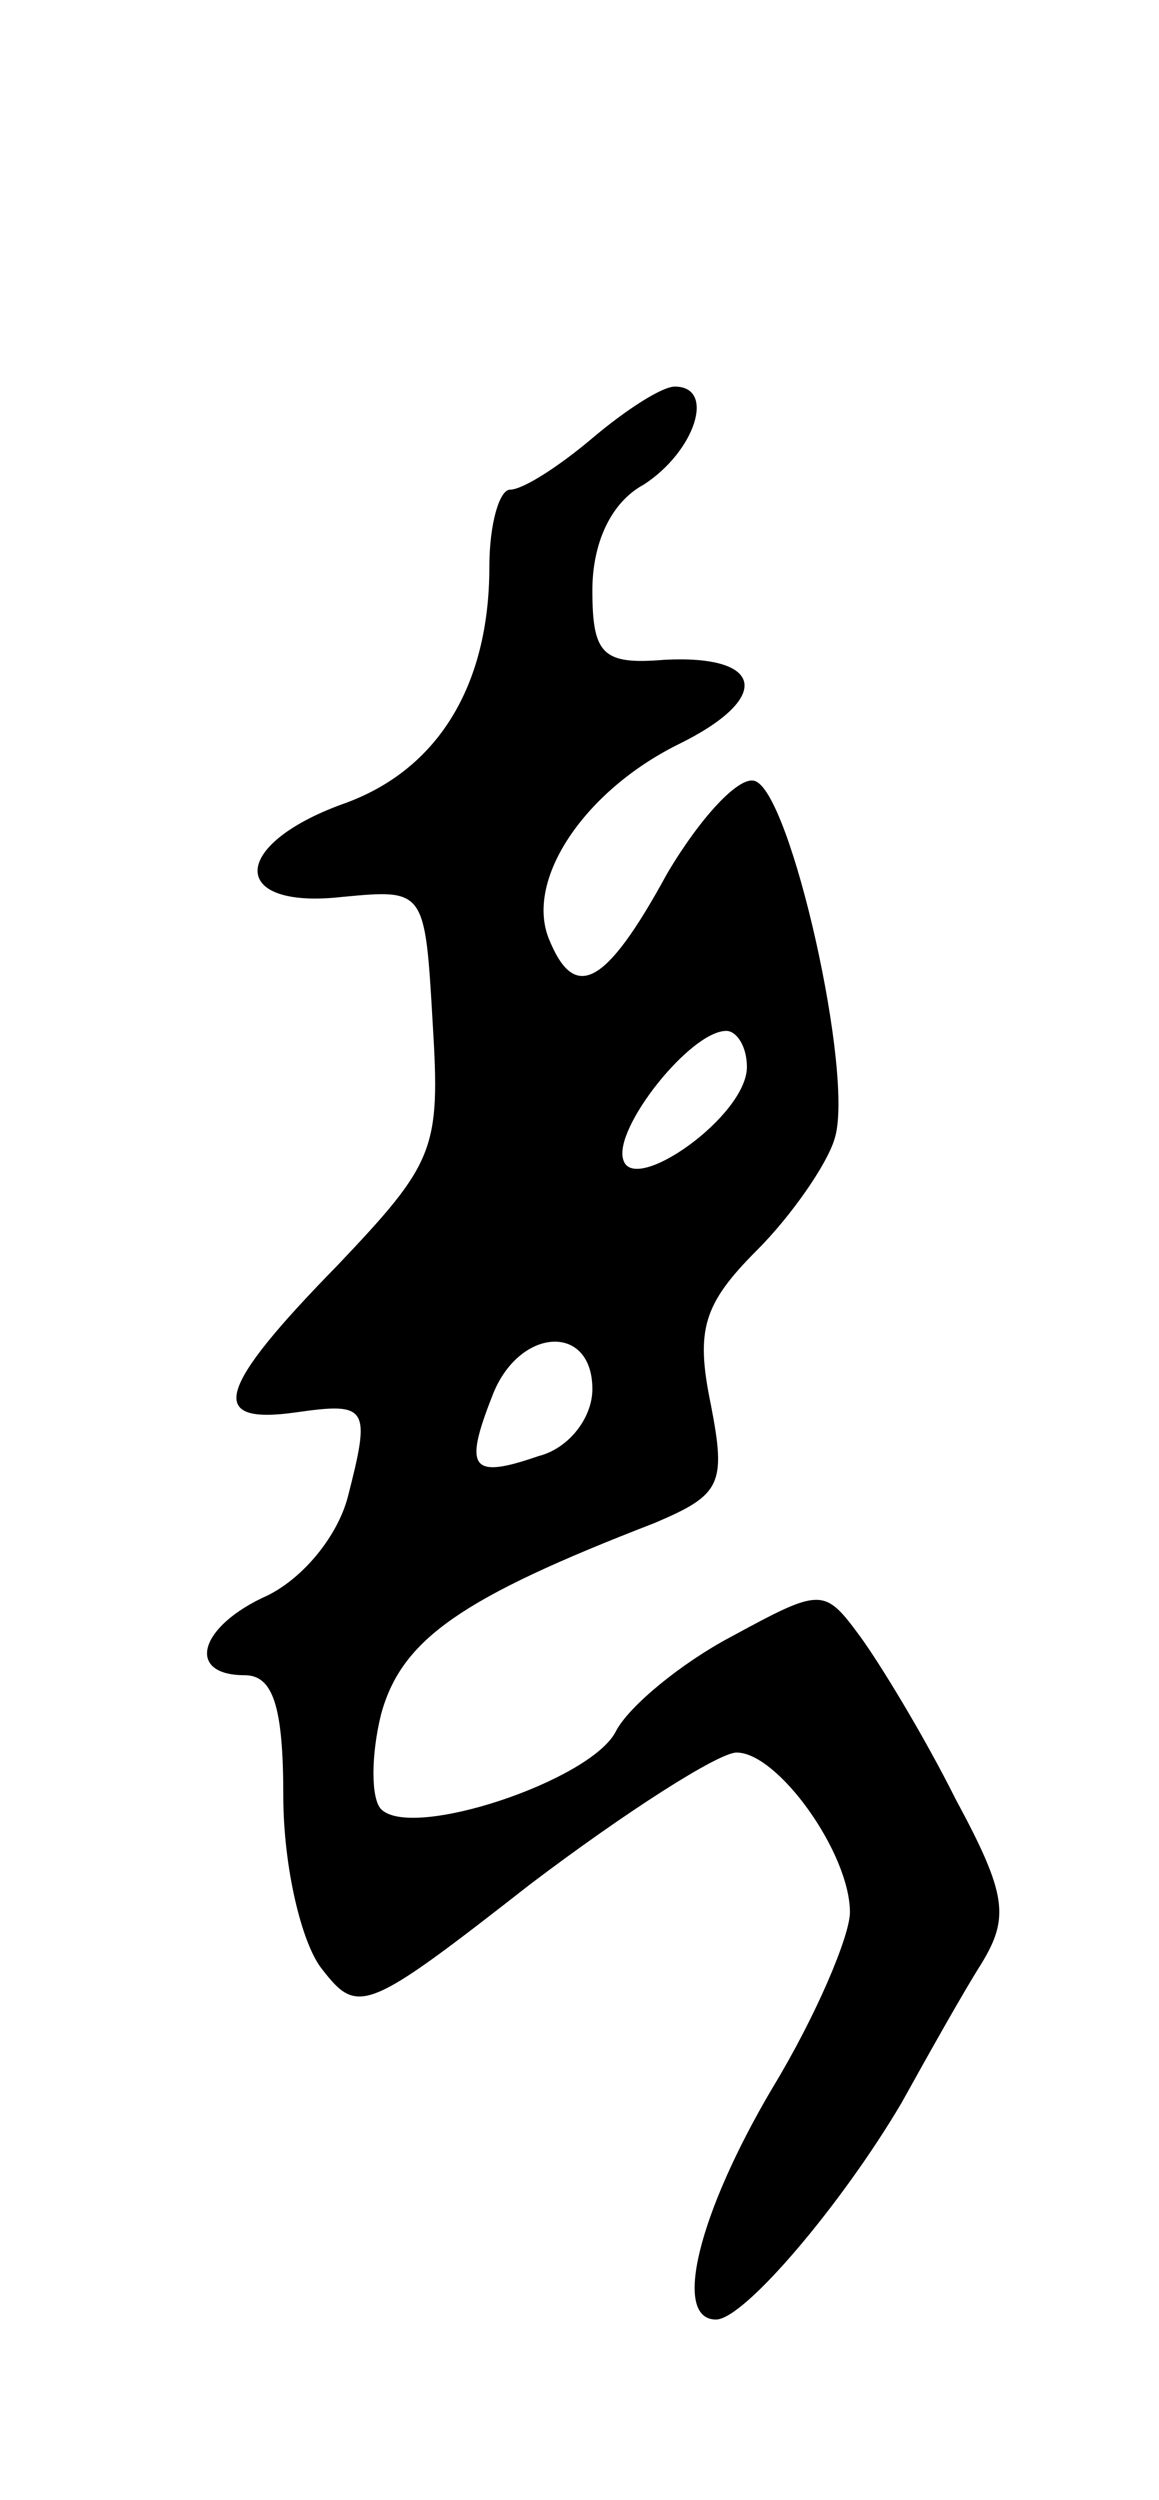 <svg version="1.0" xmlns="http://www.w3.org/2000/svg"
 width="45pt" height="97pt" viewBox="0 0 45 97"
 preserveAspectRatio="xMidYMid meet">
<g transform="translate(0,97) scale(0.1,-0.1)"
fill="#000000" stroke="none">
<path d="M230 800 c-13 -11 -27 -20 -32 -20 -4 0 -8 -13 -8 -30 0 -46 -20 -79
-57 -92 -44 -16 -44 -41 0 -36 32 3 32 3 35 -49 3 -49 1 -54 -37 -94 -47 -48
-51 -62 -16 -57 28 4 29 2 20 -33 -4 -15 -17 -31 -31 -38 -27 -12 -32 -31 -9
-31 11 0 15 -12 15 -47 0 -27 7 -57 15 -67 14 -18 17 -17 81 33 37 28 73 51
80 51 16 0 44 -39 44 -62 0 -9 -13 -40 -30 -68 -29 -49 -39 -90 -22 -90 11 0
49 45 72 84 10 18 24 43 31 54 11 18 10 27 -10 64 -12 24 -29 52 -37 63 -14
19 -15 19 -50 0 -19 -10 -40 -27 -45 -37 -10 -19 -79 -42 -91 -30 -4 4 -4 21
0 37 8 29 31 45 106 74 26 11 28 15 22 46 -6 29 -3 39 18 60 13 13 27 33 30
43 8 24 -17 135 -31 139 -6 2 -21 -14 -34 -36 -24 -44 -36 -50 -46 -25 -9 23
14 57 50 75 37 18 34 35 -5 33 -24 -2 -28 2 -28 27 0 18 7 34 20 41 20 13 28
38 12 38 -5 0 -19 -9 -32 -20z m60 -244 c0 -19 -44 -50 -48 -36 -4 12 26 50
40 50 4 0 8 -6 8 -14z m-60 -125 c0 -11 -9 -23 -21 -26 -26 -9 -29 -5 -18 23
10 27 39 29 39 3z"/>
</g>
</svg>

